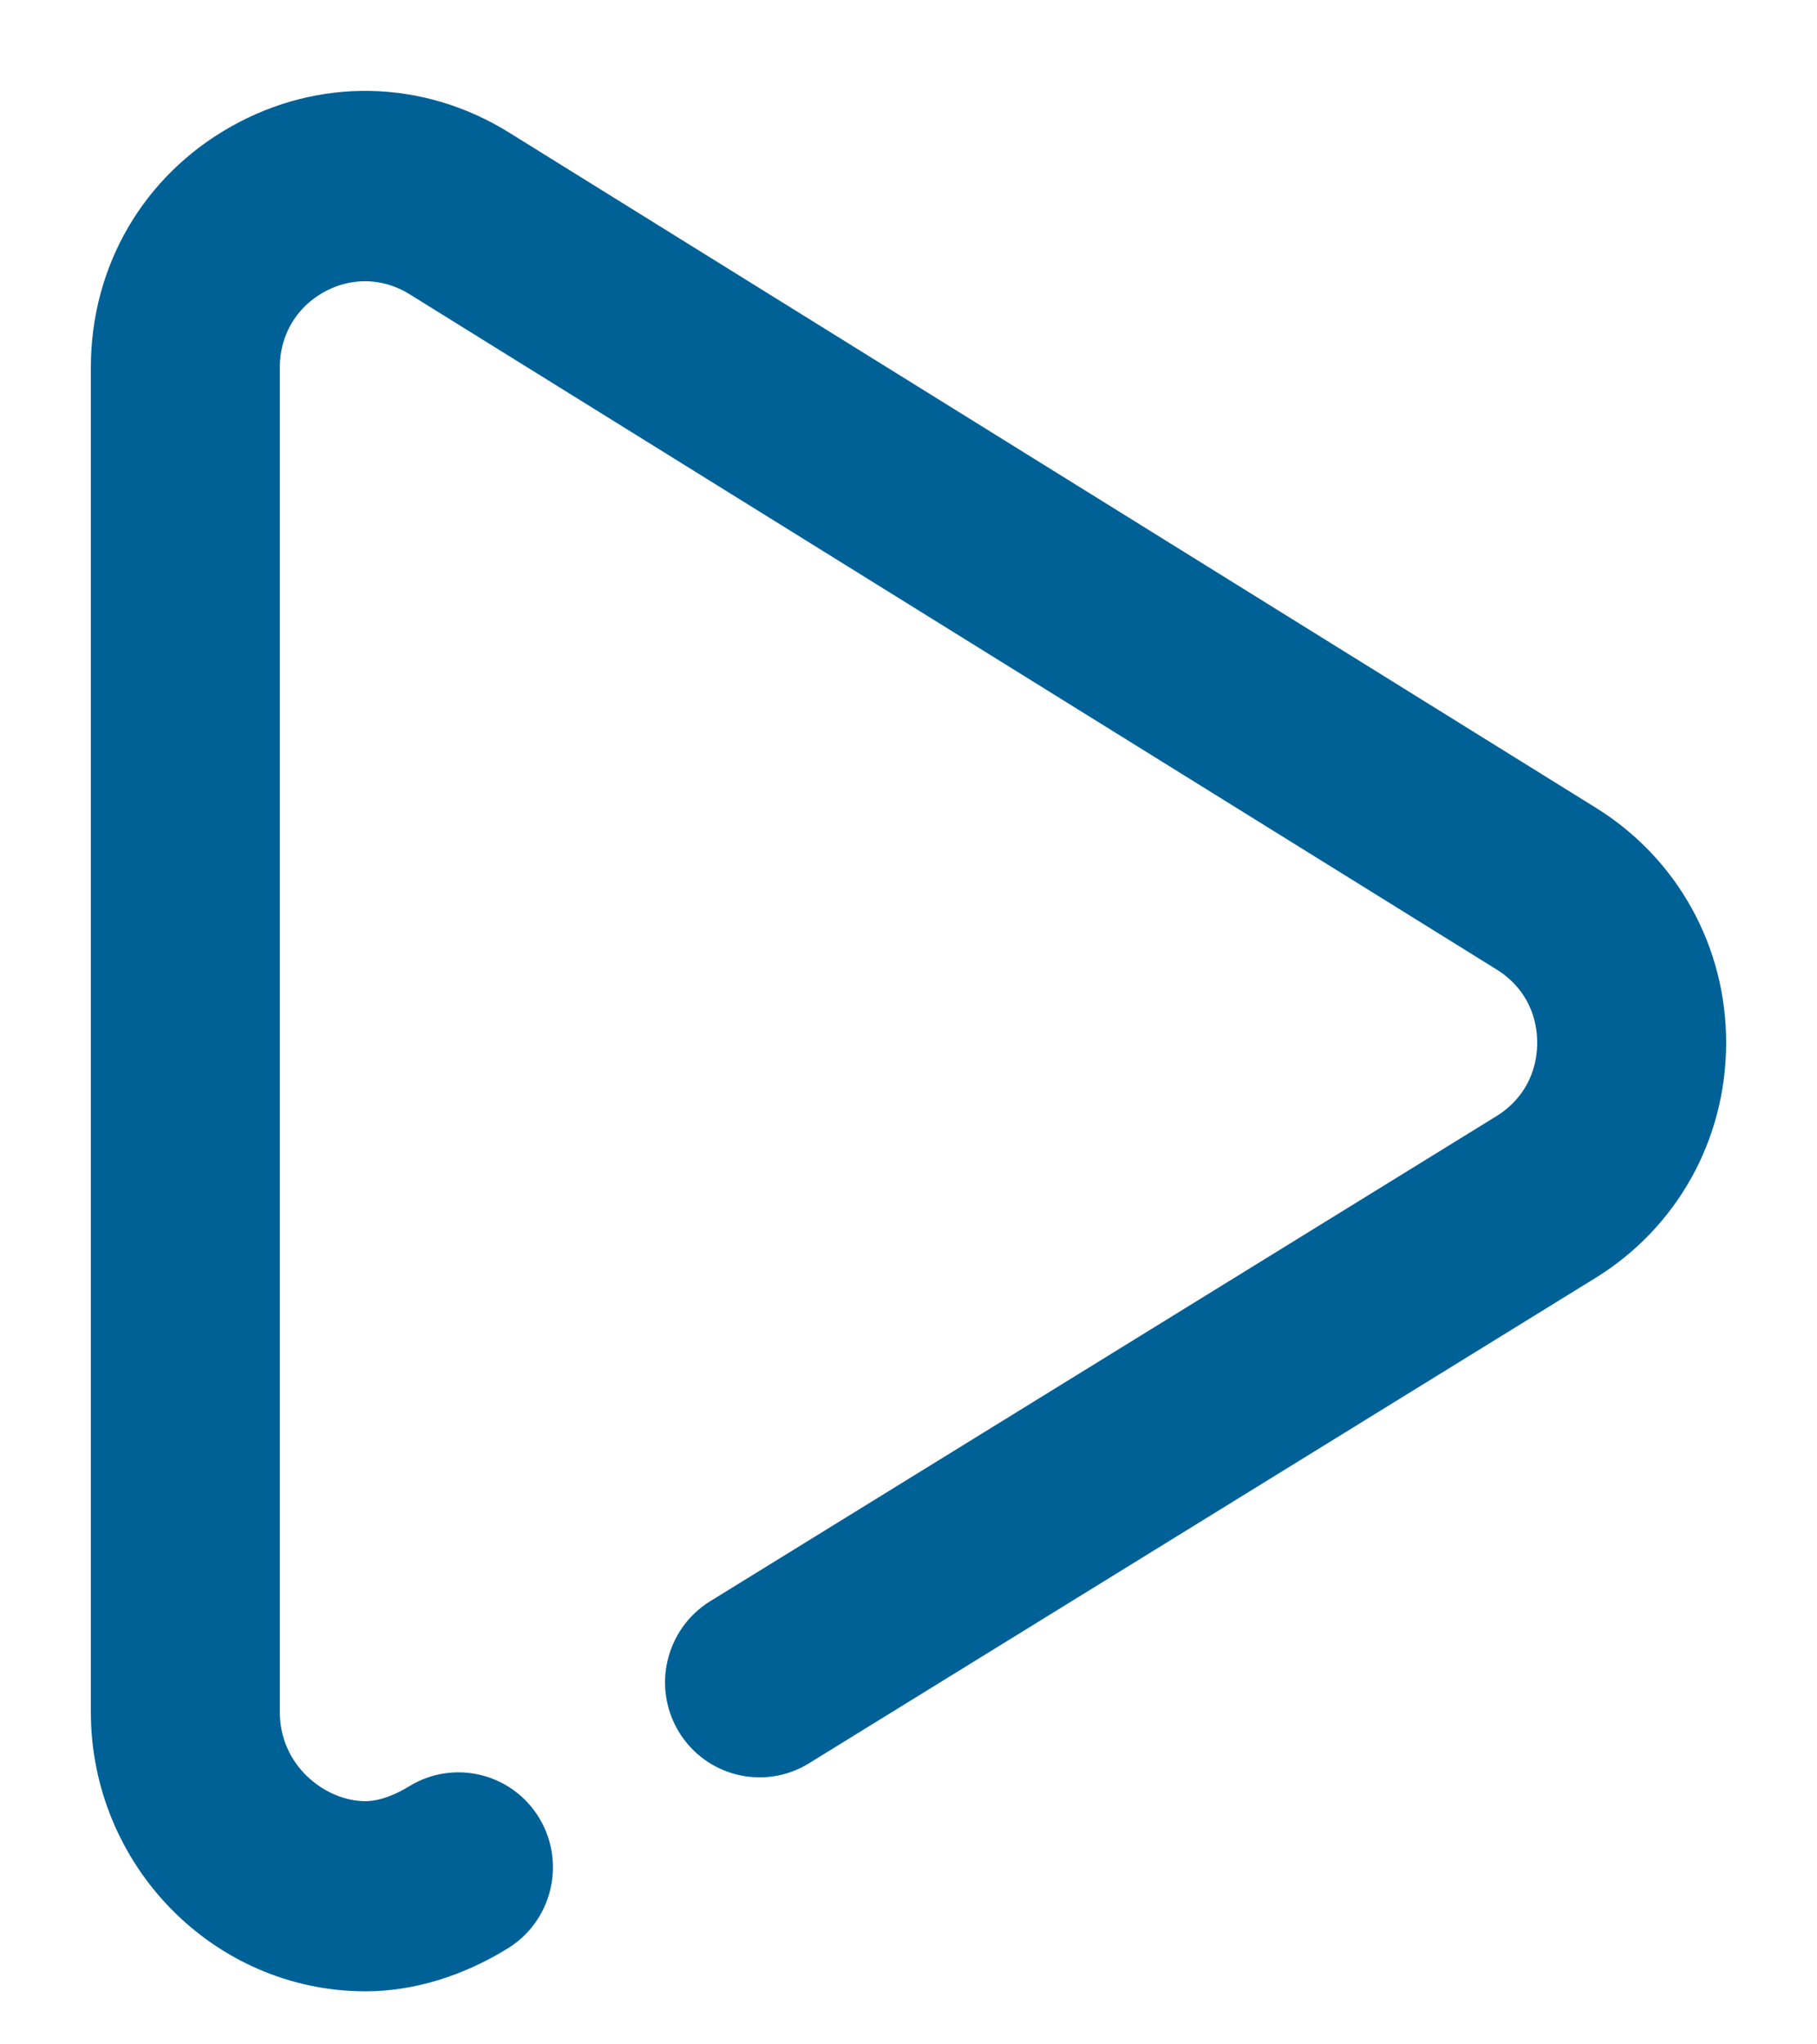 <svg width="16" height="18" viewBox="0 0 16 18" fill="none" xmlns="http://www.w3.org/2000/svg">
<path d="M13.947 7.282L4.374 1.335C3.681 0.906 2.844 0.888 2.134 1.288C1.424 1.687 1 2.415 1 3.235V15.074C1 16.313 1.991 17.327 3.209 17.333C3.212 17.333 3.215 17.333 3.219 17.333C3.599 17.333 3.996 17.213 4.366 16.985C4.664 16.802 4.758 16.41 4.577 16.11C4.395 15.81 4.006 15.715 3.708 15.898C3.535 16.004 3.365 16.059 3.216 16.059C2.756 16.057 2.264 15.66 2.264 15.074V3.235C2.264 2.883 2.446 2.571 2.75 2.4C3.055 2.228 3.414 2.236 3.711 2.42L13.284 8.366C13.572 8.545 13.737 8.843 13.736 9.183C13.735 9.524 13.569 9.821 13.28 9.999L6.358 14.269C6.061 14.453 5.967 14.845 6.149 15.145C6.332 15.445 6.721 15.539 7.019 15.355L13.939 11.085C14.602 10.678 14.998 9.968 15 9.186C15.002 8.404 14.608 7.692 13.947 7.282Z" fill="#006197" stroke="#006197" stroke-width="0.4"/>
</svg>
